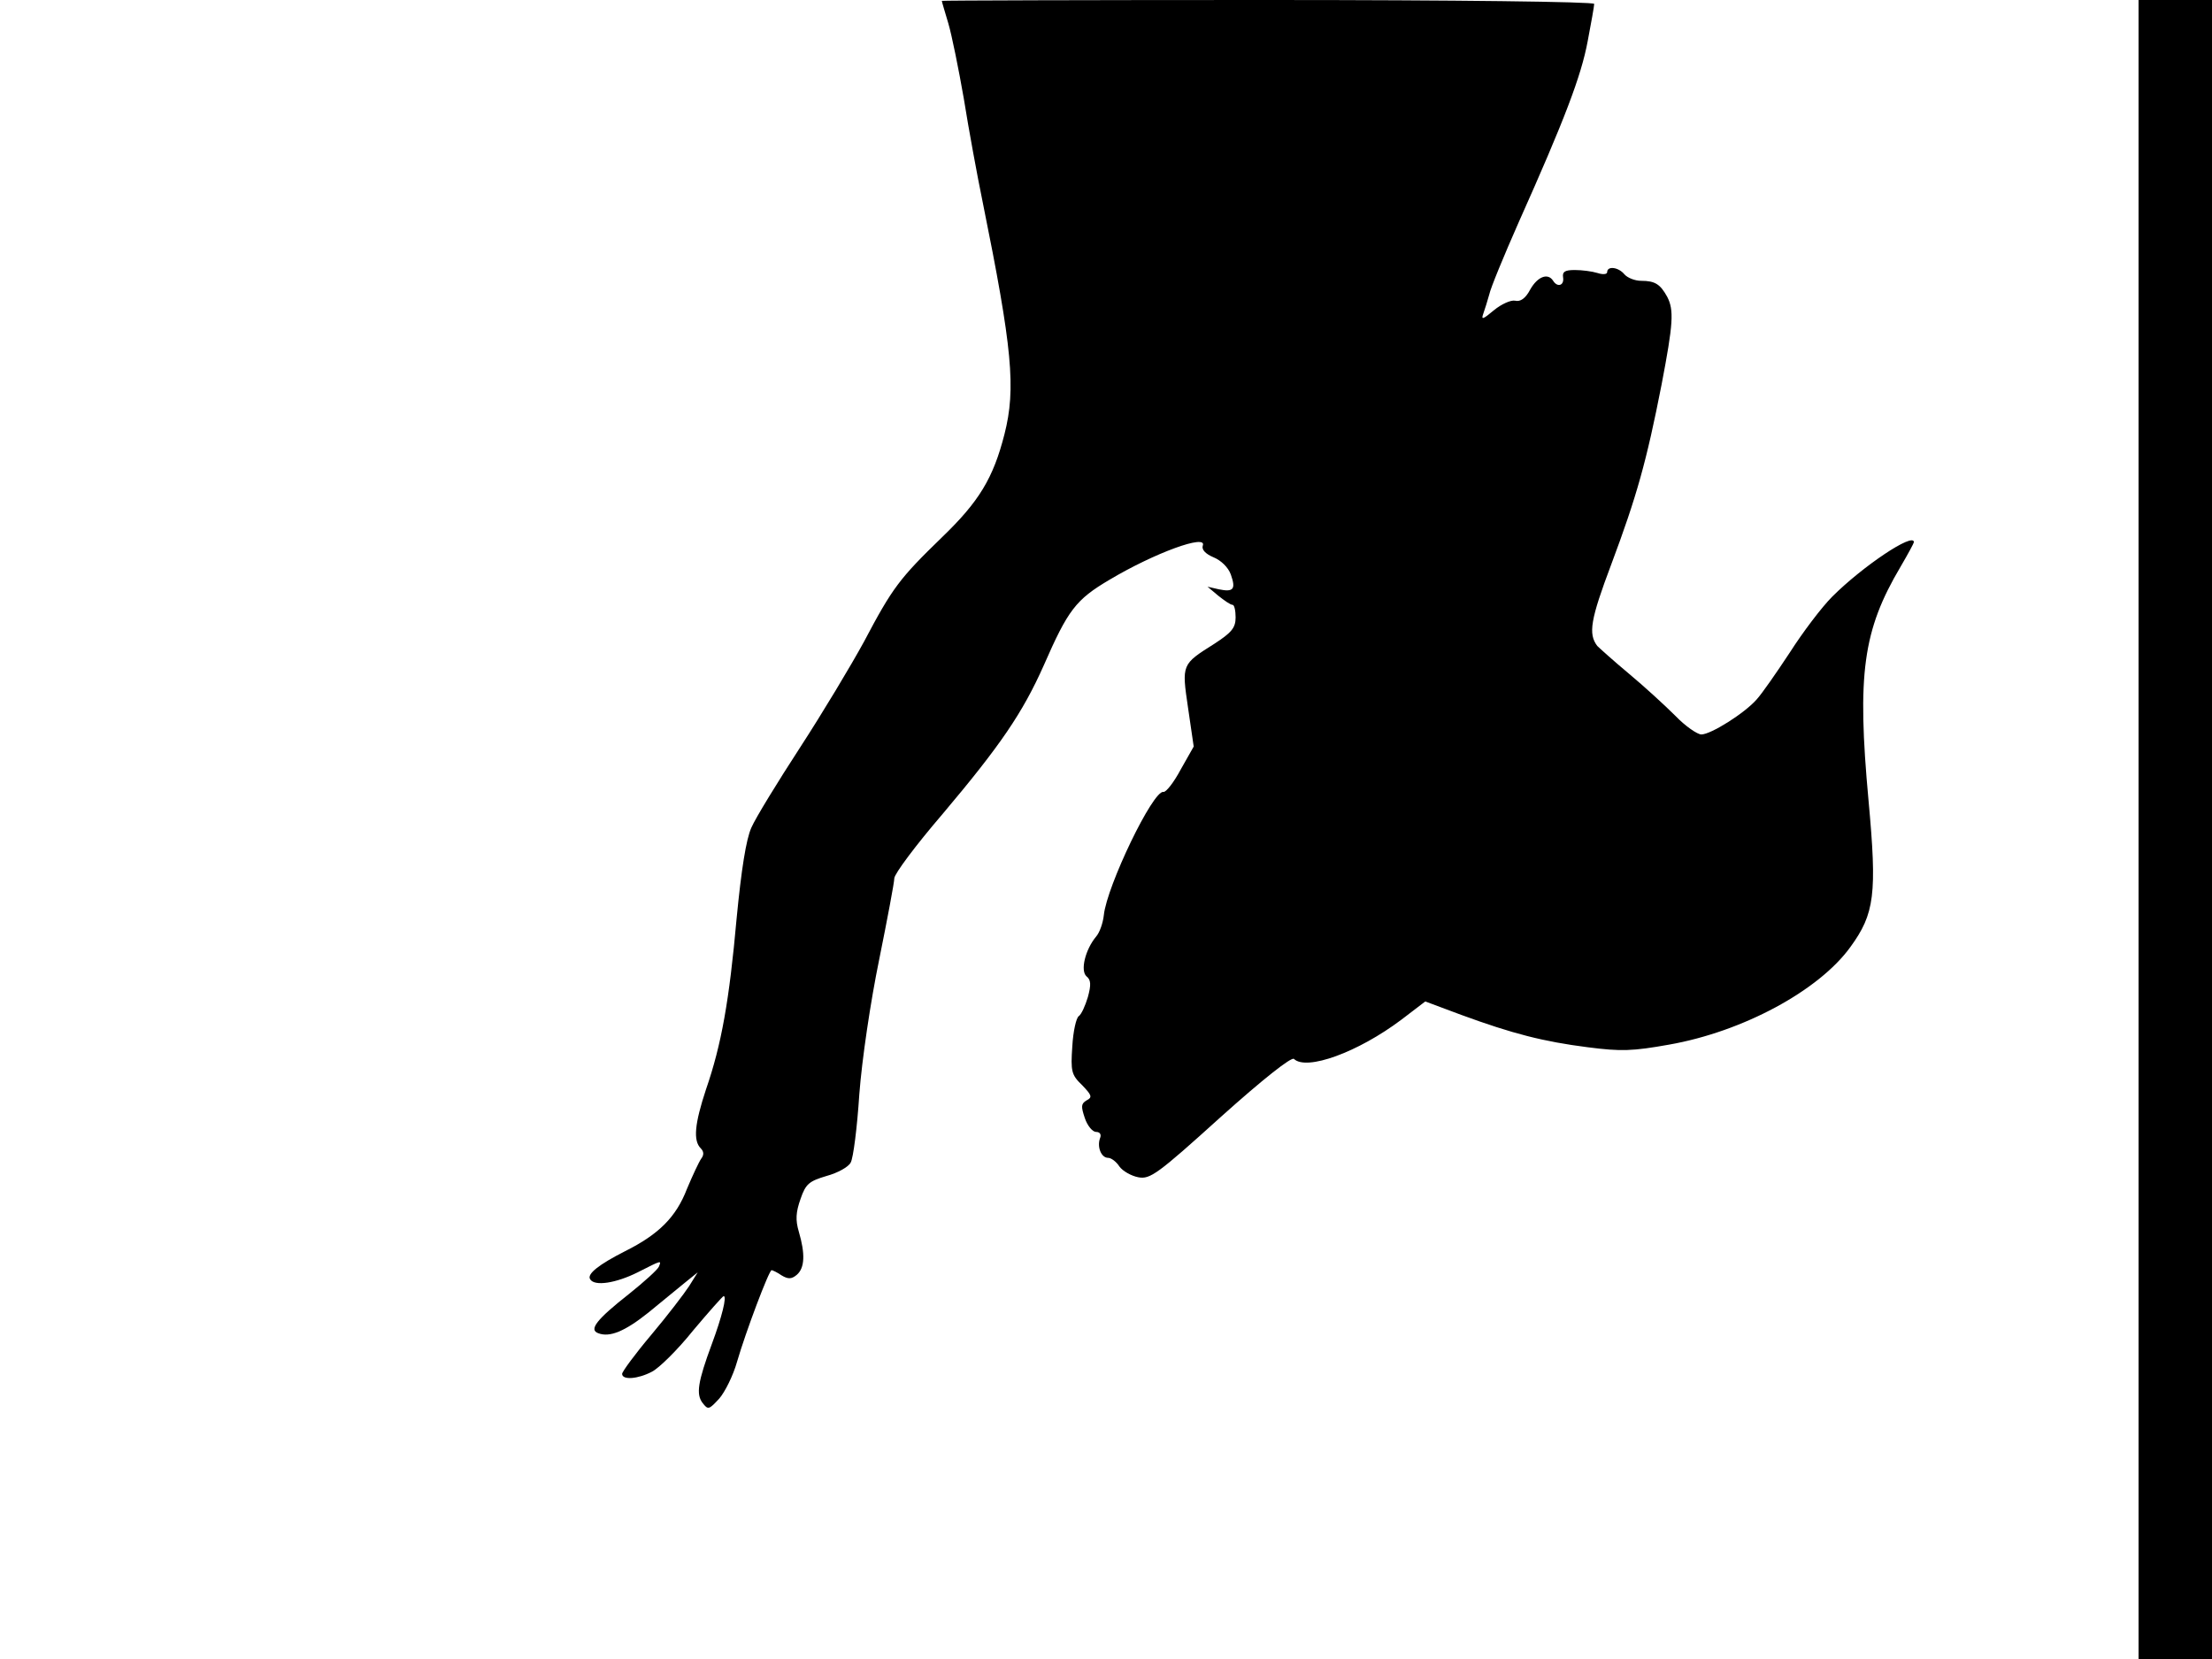 <svg xmlns="http://www.w3.org/2000/svg" width="682.667" height="512" version="1.0" viewBox="0 0 512 384"><path d="M218 .2c0 .2.7 2.5 1.5 5.2s2.4 10.6 3.6 17.5c1.1 6.9 3.1 17.8 4.4 24.1 6.8 33.6 7.7 42.9 5 53.5-2.6 10.2-5.9 15.6-14.4 23.8-9.9 9.6-11.5 11.7-18.1 24.2-3 5.5-9.6 16.5-14.8 24.5s-10.3 16.3-11.3 18.6c-1.2 2.7-2.3 9.6-3.4 21-1.7 19-3.5 29.2-7.1 39.6-2.6 7.9-3 11.8-1.2 13.6.7.7.8 1.5.1 2.4-.5.7-2 3.9-3.3 7-2.5 6.5-6.5 10.5-14.3 14.4-6.1 3.1-8.9 5.3-8.1 6.5 1 1.7 6 .9 11-1.6 5.7-2.9 5.5-2.8 4.9-1.3-.3.7-3.4 3.5-6.9 6.3-7.5 5.9-9.4 8.3-7.1 9.1 2.6 1 6.1-.4 11.6-4.8 2.9-2.4 6.6-5.4 8.3-6.8l3.1-2.5-2 3.2c-1.1 1.7-5 6.8-8.7 11.2-3.8 4.5-6.8 8.6-6.8 9.1 0 1.5 3.7 1.2 6.9-.5 1.6-.8 5.9-5 9.5-9.5 3.7-4.4 6.9-8 7.1-8 .8 0-.4 4.8-2.7 11-3.3 8.9-3.7 11.7-2.2 13.7 1.3 1.7 1.5 1.6 3.9-1 1.3-1.5 3.2-5.3 4.1-8.5 2-6.9 7.4-21.2 8-21.2.2 0 1.3.5 2.3 1.2 1.5.9 2.3.9 3.5-.1 1.9-1.6 2-4.9.5-10-.8-2.7-.7-4.5.4-7.6 1.2-3.5 2-4.1 6-5.3 2.6-.7 5.1-2.1 5.6-3.1.6-1 1.5-8.1 2-15.8.6-8 2.6-21.5 4.6-31.2 1.9-9.4 3.5-17.9 3.5-18.8 0-1 5-7.7 11.1-14.8 13.5-16 18.6-23.5 23.5-34.5 5.6-12.8 7.4-15.2 15.2-19.8 10.4-6.2 22.7-10.7 21.6-7.9-.3.9.6 1.9 2.5 2.7 1.7.7 3.4 2.3 4 4 1.2 3.4.6 4.1-2.8 3.4l-2.6-.6 2.5 2.1c1.4 1.1 2.8 2.1 3.3 2.1.4 0 .7 1.3.7 2.9 0 2.4-.9 3.5-4.9 6.1-7.6 4.8-7.6 4.7-6.1 14.9l1.3 8.9-3 5.3c-1.6 3-3.4 5.3-4 5.2-2.4-.5-13.1 21.8-13.8 28.5-.2 1.9-1 4.1-1.8 5-2.5 3-3.7 7.9-2.2 9.2 1 .8 1.1 1.9.3 4.8-.6 2-1.5 4-2.1 4.4s-1.3 3.5-1.5 7c-.4 5.8-.2 6.6 2.3 9 2.2 2.3 2.4 2.8 1 3.5-1.3.8-1.3 1.4-.4 4.1.6 1.8 1.8 3.2 2.6 3.2.9 0 1.3.6.9 1.5-.7 2 .3 4.5 1.9 4.5.7 0 1.9.9 2.6 2 .8 1.1 2.8 2.2 4.4 2.5 2.7.5 4.4-.7 19-13.9 9.8-8.8 16.4-14 17-13.5 2.9 2.8 14.8-1.5 24.9-9.1l5.5-4.2 8.3 3.1c12 4.4 19.1 6.2 29.3 7.5 7.7 1 10.4.9 18.8-.6 17.1-3 34.7-12.5 42-22.6 5.6-7.7 6.2-12.2 4.2-33.9-2.7-29.3-1.3-39.4 7.4-54.1 1.7-2.9 3.1-5.5 3.1-5.7 0-2.4-11.9 5.6-18.9 12.6-2.4 2.4-6.8 8.2-9.8 12.9-3.1 4.7-6.5 9.6-7.7 10.9-2.8 3.2-10.6 8.1-12.8 8.1-.9 0-3.7-1.9-6-4.3-2.4-2.4-7.2-6.8-10.8-9.8s-6.8-5.9-7.3-6.4c-2.1-2.8-1.6-6 3.3-19 5.8-15.5 8.1-23.6 11.6-41.5 2.7-14.1 2.9-17.2 1.3-20.3-1.6-2.9-2.8-3.7-6-3.7-1.5 0-3.2-.7-3.9-1.5-1.4-1.7-4-2-4-.5 0 .5-1 .6-2.2.2-1.3-.4-3.6-.7-5.3-.7-2.3 0-2.9.4-2.7 1.7.3 1.9-1.3 2.4-2.3.8-1.2-1.9-3.6-1-5.3 2-1.1 2.1-2.3 2.9-3.5 2.6-1-.2-3.2.8-4.9 2.2-2.5 2.1-3 2.3-2.5.9.4-1.1 1-3.1 1.4-4.5.3-1.5 3.4-9 6.8-16.7 10.6-23.7 14.5-33.9 16-42 .8-4.2 1.5-8.1 1.5-8.6S336.9 0 293.5 0C252 0 218 .1 218 .2M495 192v192h17V0h-17z"/></svg>